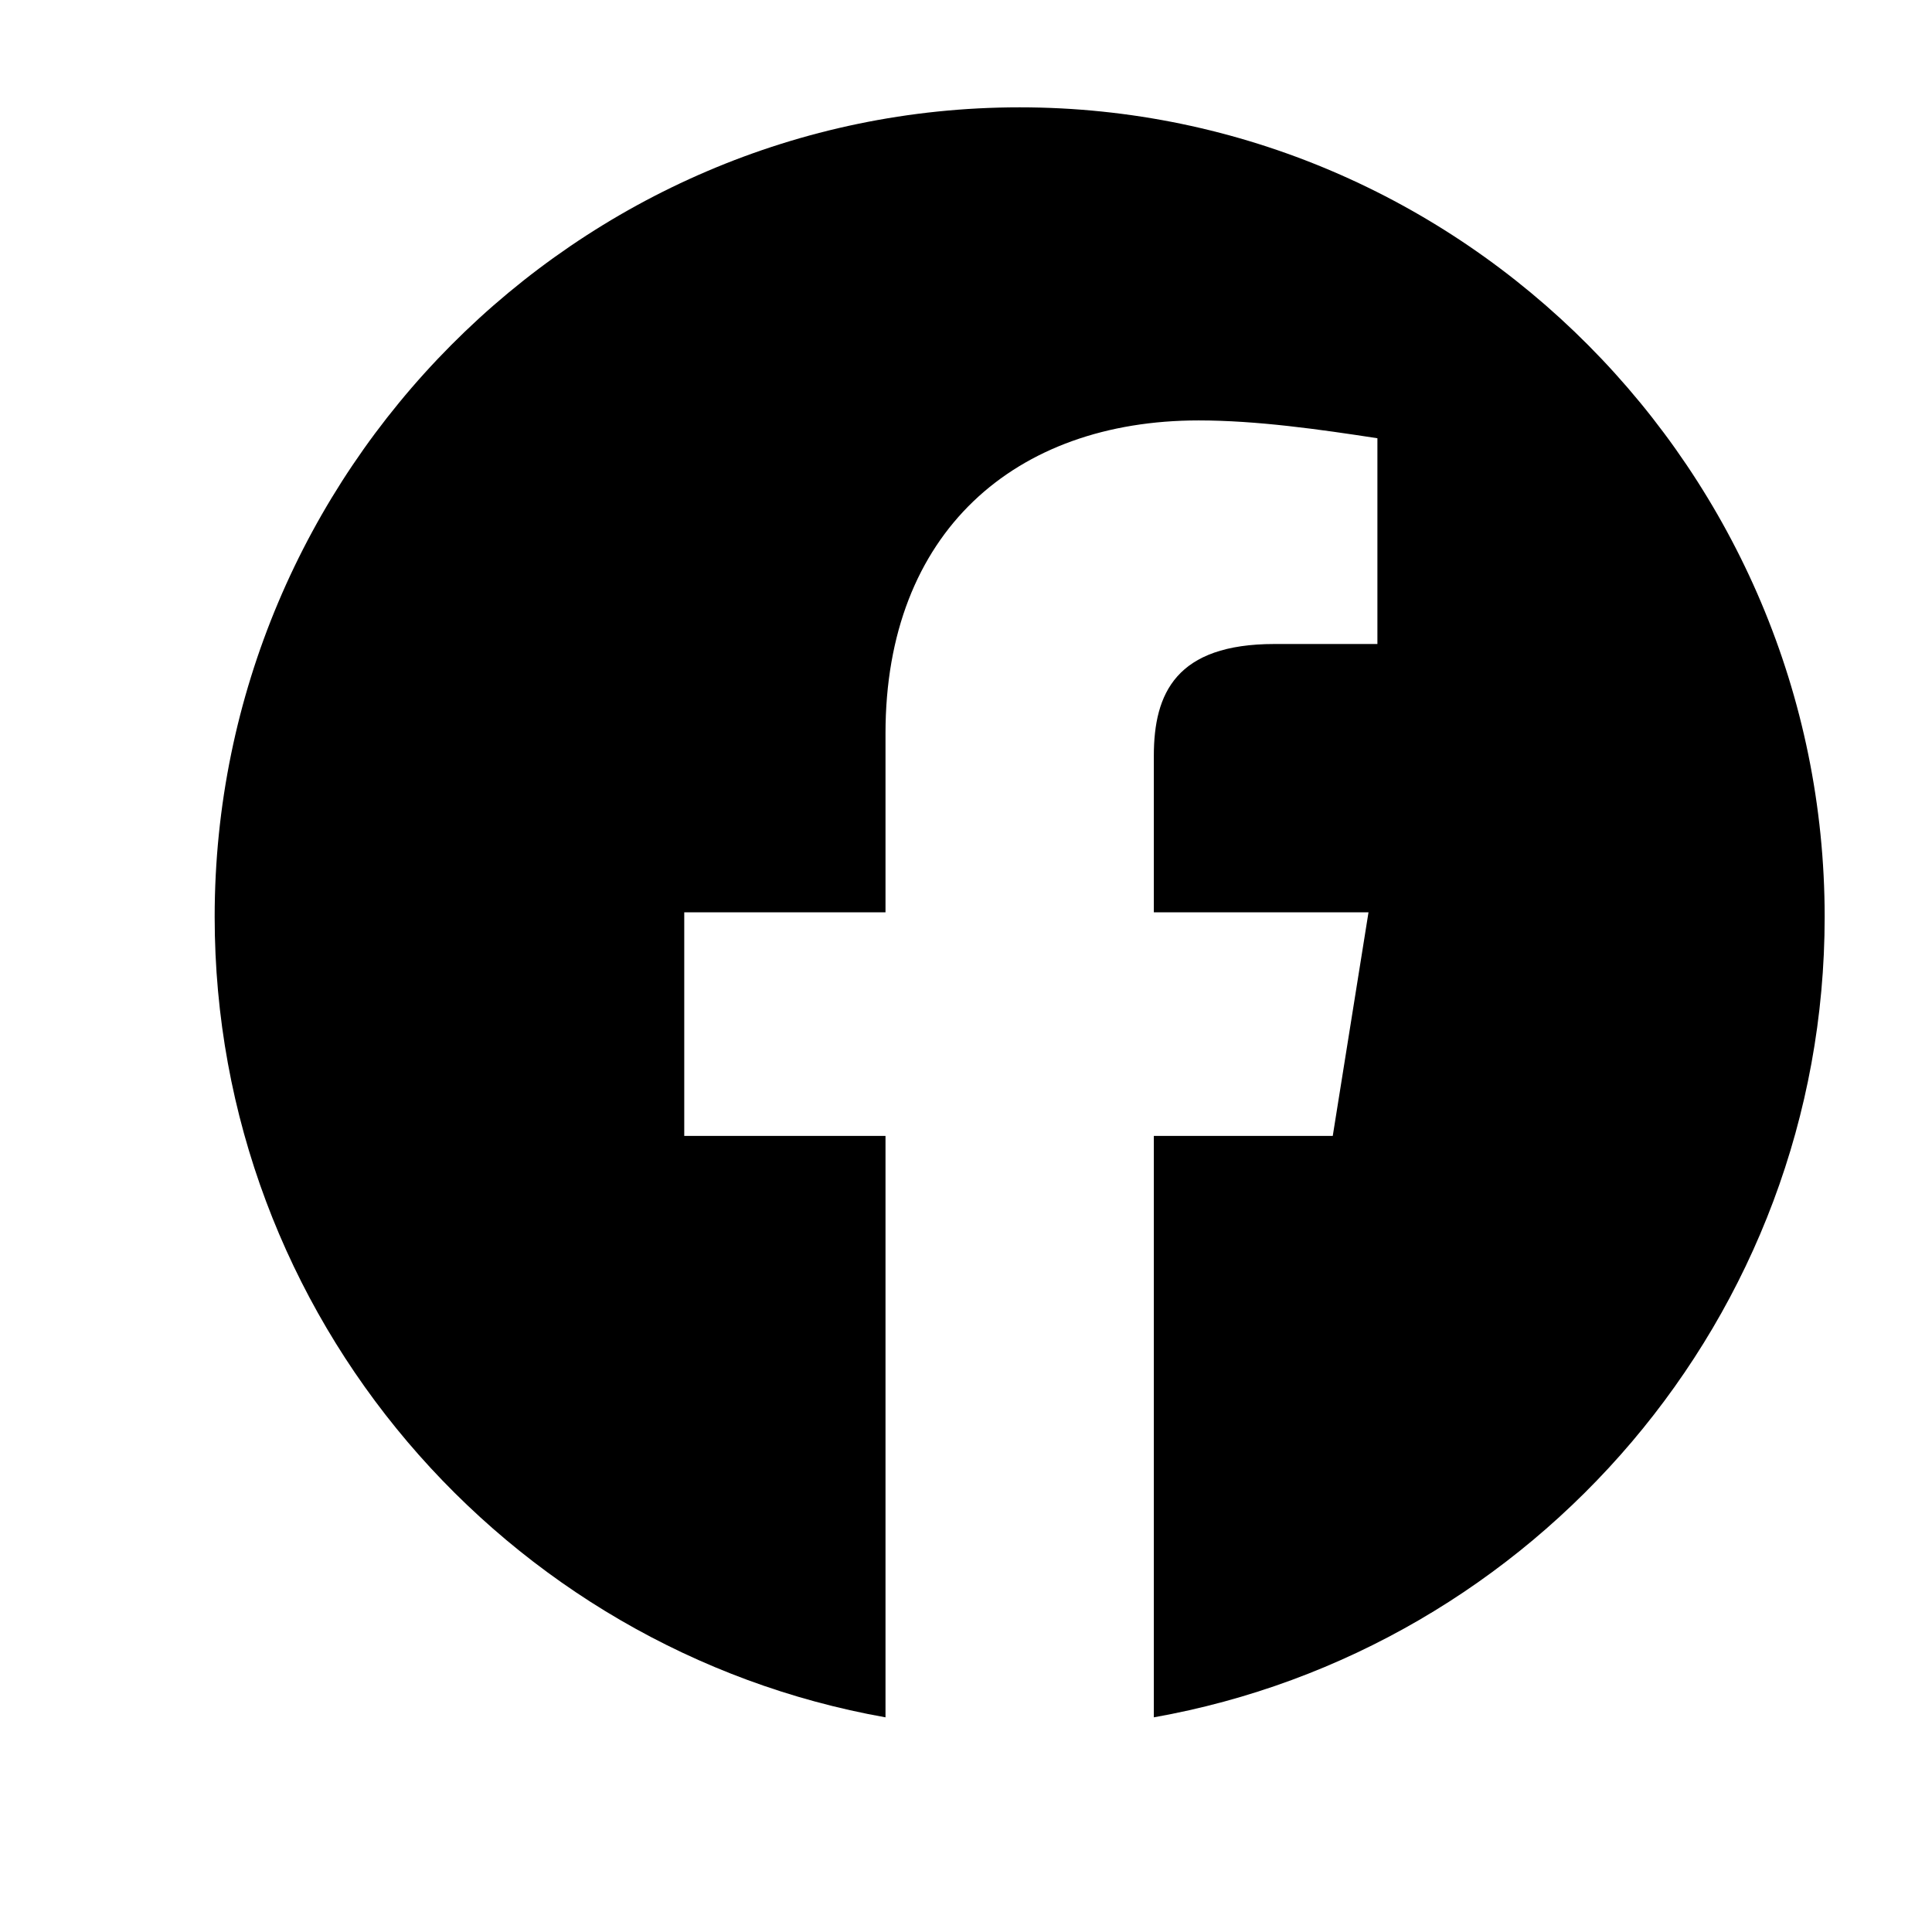 <svg width="18" height="18" viewBox="0 0 18 18" fill="none" xmlns="http://www.w3.org/2000/svg">
<path fill-rule="evenodd" clip-rule="evenodd" d="M2 8.542C2 12.271 4.708 15.371 8.25 16V10.583H6.375V8.5H8.25V6.833C8.25 4.958 9.458 3.917 11.167 3.917C11.708 3.917 12.292 4 12.833 4.083V6H11.875C10.958 6 10.75 6.458 10.75 7.042V8.5H12.75L12.417 10.583H10.75V16C14.292 15.371 17 12.271 17 8.542C17 4.394 13.625 1 9.5 1C5.375 1 2 4.394 2 8.542Z" fill="currentColor"/>
</svg>
